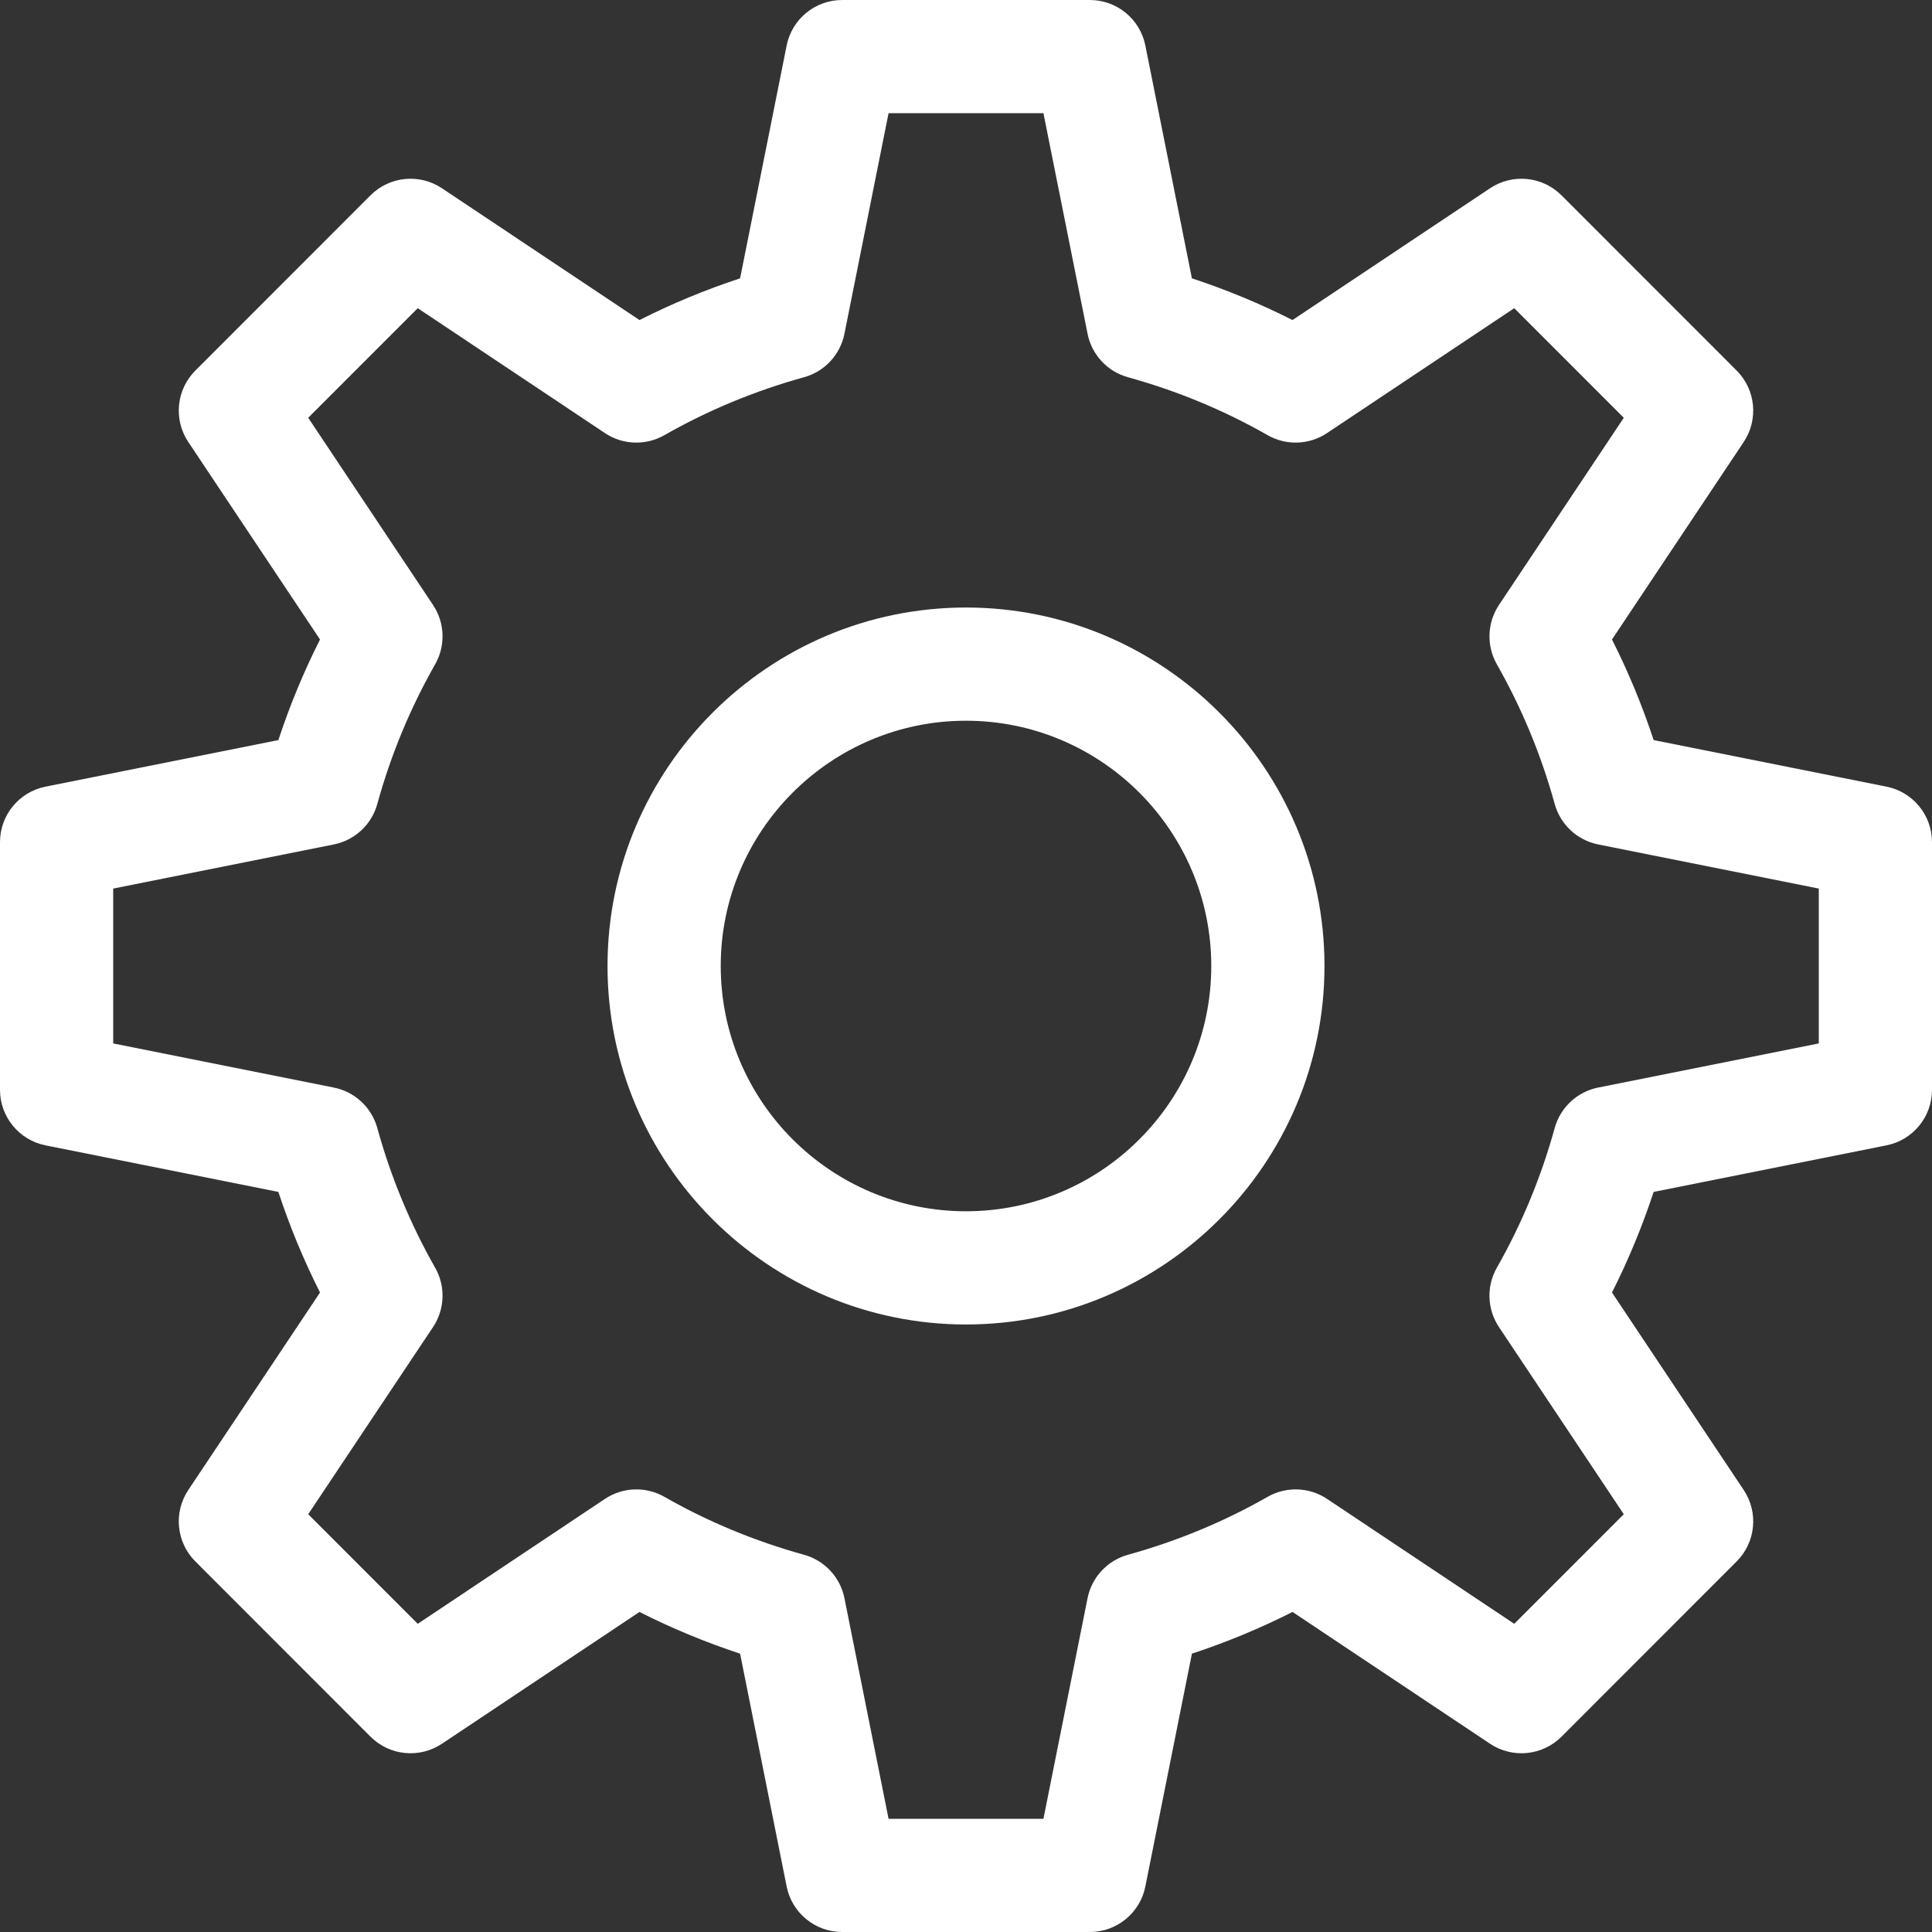 <svg width="100" height="100" viewBox="0 0 100 100" fill="none" xmlns="http://www.w3.org/2000/svg">
<rect x="0" y="0" width="100" height="100" fill="#333333" stroke="none"/>
<path d="M50 31.445C39.769 31.445 31.445 39.769 31.445 50C31.445 60.231 39.769 68.555 50 68.555C60.231 68.555 68.555 60.231 68.555 50C68.555 39.769 60.231 31.445 50 31.445ZM50 62.695C43 62.695 37.305 57 37.305 50C37.305 43 43 37.305 50 37.305C57 37.305 62.695 43 62.695 50C62.695 57 57 62.695 50 62.695Z" fill="white"/>
<path d="M97.645 40.717L85.592 38.307C85.003 36.516 84.282 34.774 83.436 33.1L90.254 22.878C91.029 21.716 90.876 20.169 89.89 19.181L80.823 10.11C79.834 9.122 78.287 8.969 77.125 9.744L66.9 16.565C65.233 15.721 63.491 14.999 61.693 14.407L59.283 2.355C59.009 0.986 57.807 0 56.41 0H43.59C42.193 0 40.991 0.986 40.717 2.355L38.307 14.407C36.509 14.999 34.767 15.721 33.1 16.566L22.875 9.744C21.713 8.969 20.165 9.122 19.177 10.11L10.111 19.181C9.124 20.169 8.971 21.716 9.746 22.878L16.564 33.1C15.718 34.774 14.997 36.516 14.409 38.307L2.355 40.717C0.986 40.991 0 42.193 0 43.59V56.41C0 57.806 0.986 59.009 2.355 59.283L14.408 61.693C14.997 63.484 15.718 65.226 16.564 66.9L9.746 77.122C8.971 78.284 9.124 79.831 10.11 80.818L19.177 89.89C20.165 90.878 21.713 91.031 22.875 90.256L33.1 83.434C34.767 84.279 36.509 85.001 38.307 85.593L40.717 97.645C40.991 99.014 42.194 100 43.59 100H56.41C57.807 100 59.009 99.014 59.283 97.645L61.694 85.593C63.491 85.001 65.233 84.279 66.9 83.434L77.125 90.256C78.287 91.031 79.835 90.878 80.823 89.89L89.89 80.818C90.877 79.831 91.029 78.284 90.254 77.122L83.436 66.9C84.282 65.226 85.003 63.484 85.592 61.693L97.645 59.283C99.014 59.009 100 57.806 100 56.41V43.59C100 42.193 99.014 40.991 97.645 40.717ZM94.14 54.008L82.721 56.291C81.636 56.508 80.765 57.319 80.471 58.386C79.772 60.92 78.765 63.352 77.478 65.614C76.929 66.577 76.971 67.767 77.586 68.689L84.047 78.376L78.378 84.048L68.688 77.583C67.764 76.967 66.572 76.926 65.609 77.477C63.365 78.759 60.934 79.768 58.382 80.475C57.317 80.77 56.508 81.64 56.291 82.724L54.008 94.14H45.992L43.709 82.724C43.492 81.64 42.683 80.77 41.618 80.475C39.066 79.768 36.635 78.759 34.392 77.477C33.428 76.926 32.236 76.968 31.312 77.583L21.622 84.048L15.953 78.376L22.414 68.689C23.029 67.767 23.071 66.577 22.522 65.614C21.235 63.352 20.228 60.92 19.529 58.386C19.235 57.319 18.364 56.509 17.279 56.292L5.859 54.008V45.992L17.279 43.708C18.364 43.491 19.235 42.681 19.529 41.614C20.227 39.079 21.235 36.648 22.522 34.386C23.071 33.423 23.029 32.233 22.413 31.311L15.953 21.624L21.622 15.952L31.312 22.417C32.235 23.033 33.428 23.074 34.391 22.523C36.635 21.241 39.066 20.232 41.618 19.525C42.683 19.23 43.492 18.36 43.708 17.276L45.992 5.859H54.008L56.292 17.276C56.508 18.36 57.317 19.23 58.382 19.525C60.934 20.232 63.365 21.241 65.609 22.523C66.573 23.074 67.765 23.032 68.688 22.416L78.378 15.952L84.047 21.624L77.587 31.311C76.972 32.233 76.93 33.423 77.478 34.386C78.765 36.647 79.772 39.079 80.471 41.614C80.766 42.681 81.636 43.491 82.721 43.708L94.14 45.992V54.008Z" fill="white"/>
</svg>
